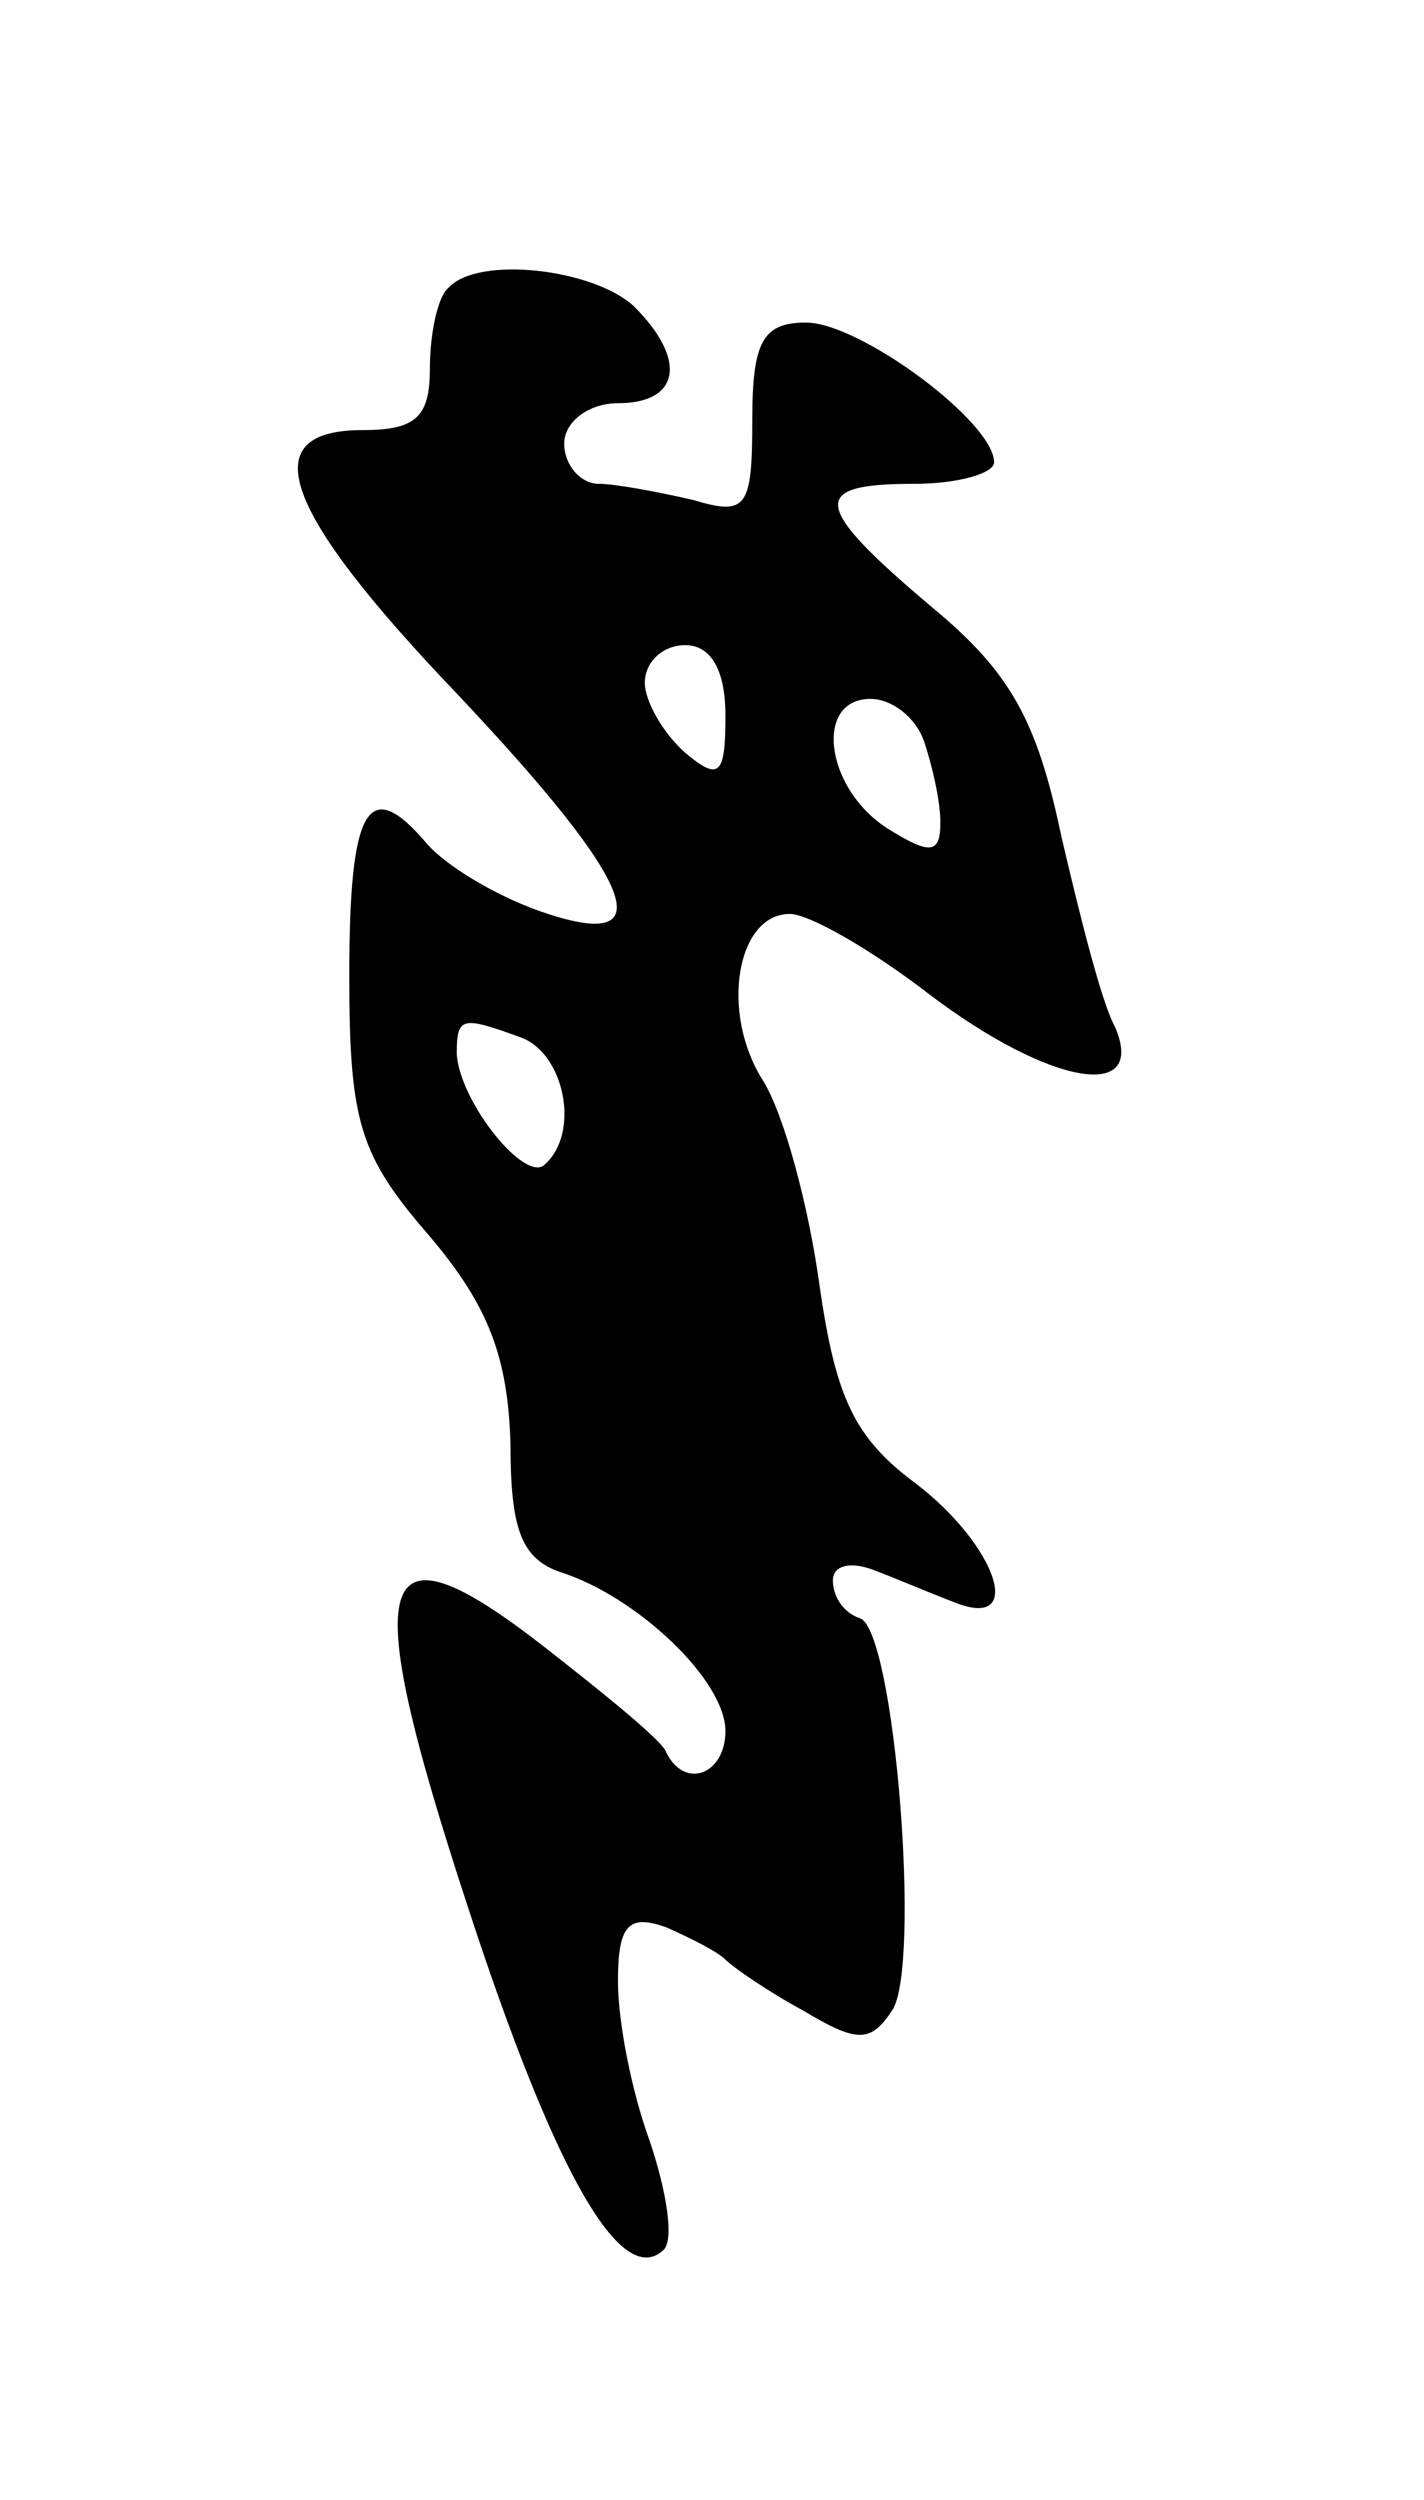 <svg version="1.0" xmlns="http://www.w3.org/2000/svg"
 width="53pt" height="93pt" viewBox="0 0 53 93"
 preserveAspectRatio="xMidYMid meet">
<g transform="translate(0,93) scale(0.1,-0.1)"
fill="#000000" stroke="none">
<path d="M167 823 c-4 -3 -7 -17 -7 -30 0 -18 -5 -23 -25 -23 -41 0 -30 -30
35 -98 68 -72 77 -97 31 -81 -17 6 -35 17 -42 25 -22 26 -29 14 -29 -49 0 -55
4 -67 30 -97 22 -26 29 -45 30 -77 0 -32 4 -43 19 -48 28 -9 61 -40 61 -59 0
-16 -15 -22 -22 -8 -1 4 -22 21 -45 39 -64 50 -70 29 -29 -96 32 -98 57 -143
73 -128 4 4 1 22 -5 40 -7 19 -12 45 -12 60 0 21 4 25 18 20 9 -4 19 -9 22
-12 3 -3 16 -12 29 -19 20 -12 25 -12 33 0 11 16 1 142 -12 146 -6 2 -10 8
-10 14 0 6 7 7 15 4 8 -3 22 -9 30 -12 27 -11 16 21 -14 44 -23 17 -30 32 -36
74 -4 29 -13 63 -21 76 -16 25 -10 62 10 62 7 0 30 -13 52 -30 45 -34 81 -40
69 -12 -5 9 -13 41 -20 71 -9 43 -19 61 -48 85 -45 38 -46 46 -7 46 17 0 30 4
30 8 0 15 -50 52 -70 52 -16 0 -20 -7 -20 -36 0 -33 -2 -36 -22 -30 -13 3 -29
6 -35 6 -7 0 -13 7 -13 15 0 8 9 15 20 15 23 0 26 16 6 36 -15 14 -58 19 -69
7z m103 -159 c0 -22 -2 -25 -15 -14 -8 7 -15 19 -15 26 0 8 7 14 15 14 10 0
15 -10 15 -26z m74 -10 c3 -9 6 -22 6 -30 0 -12 -4 -12 -20 -2 -23 15 -27 48
-6 48 8 0 17 -7 20 -16z m-150 -110 c16 -6 22 -35 9 -47 -7 -8 -32 23 -33 41
0 14 2 14 24 6z"/>
</g>
</svg>
